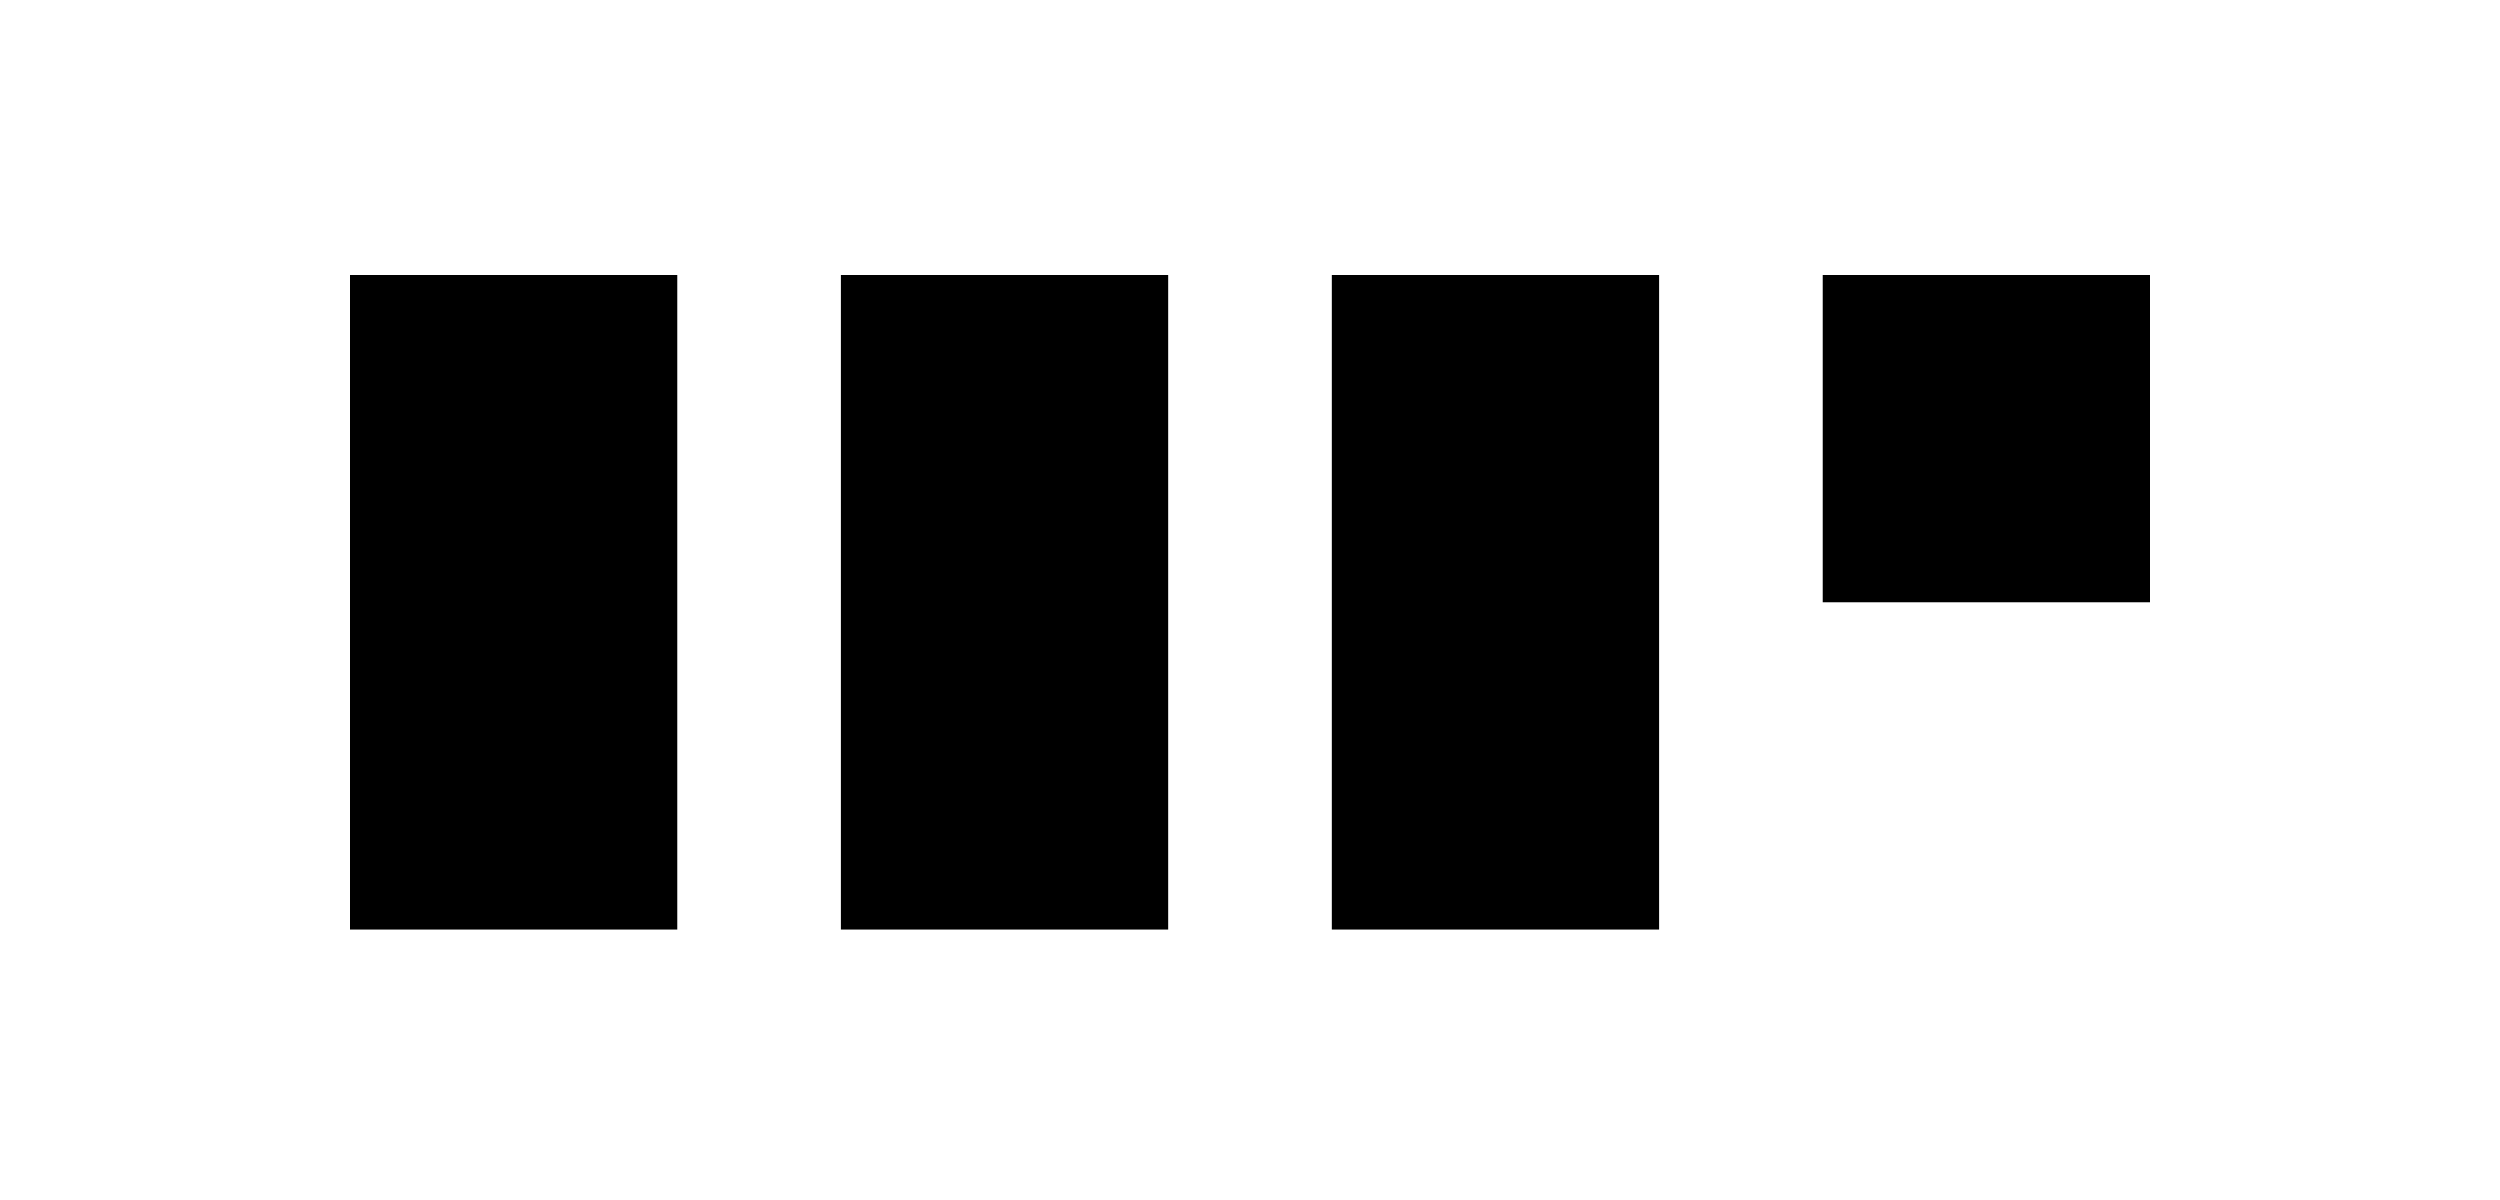 <svg width="100" height="48" viewBox="0 0 100 48" fill="none" xmlns="http://www.w3.org/2000/svg">
<path fill-rule="evenodd" clip-rule="evenodd" d="M27.091 11H14V37.182H27.091V11ZM46.727 11H33.636V37.182H46.727V11ZM53.273 11H66.364V37.182H53.273V11ZM86 11H72.909V24.091H86V11Z" fill="currentColor"/>
</svg>
